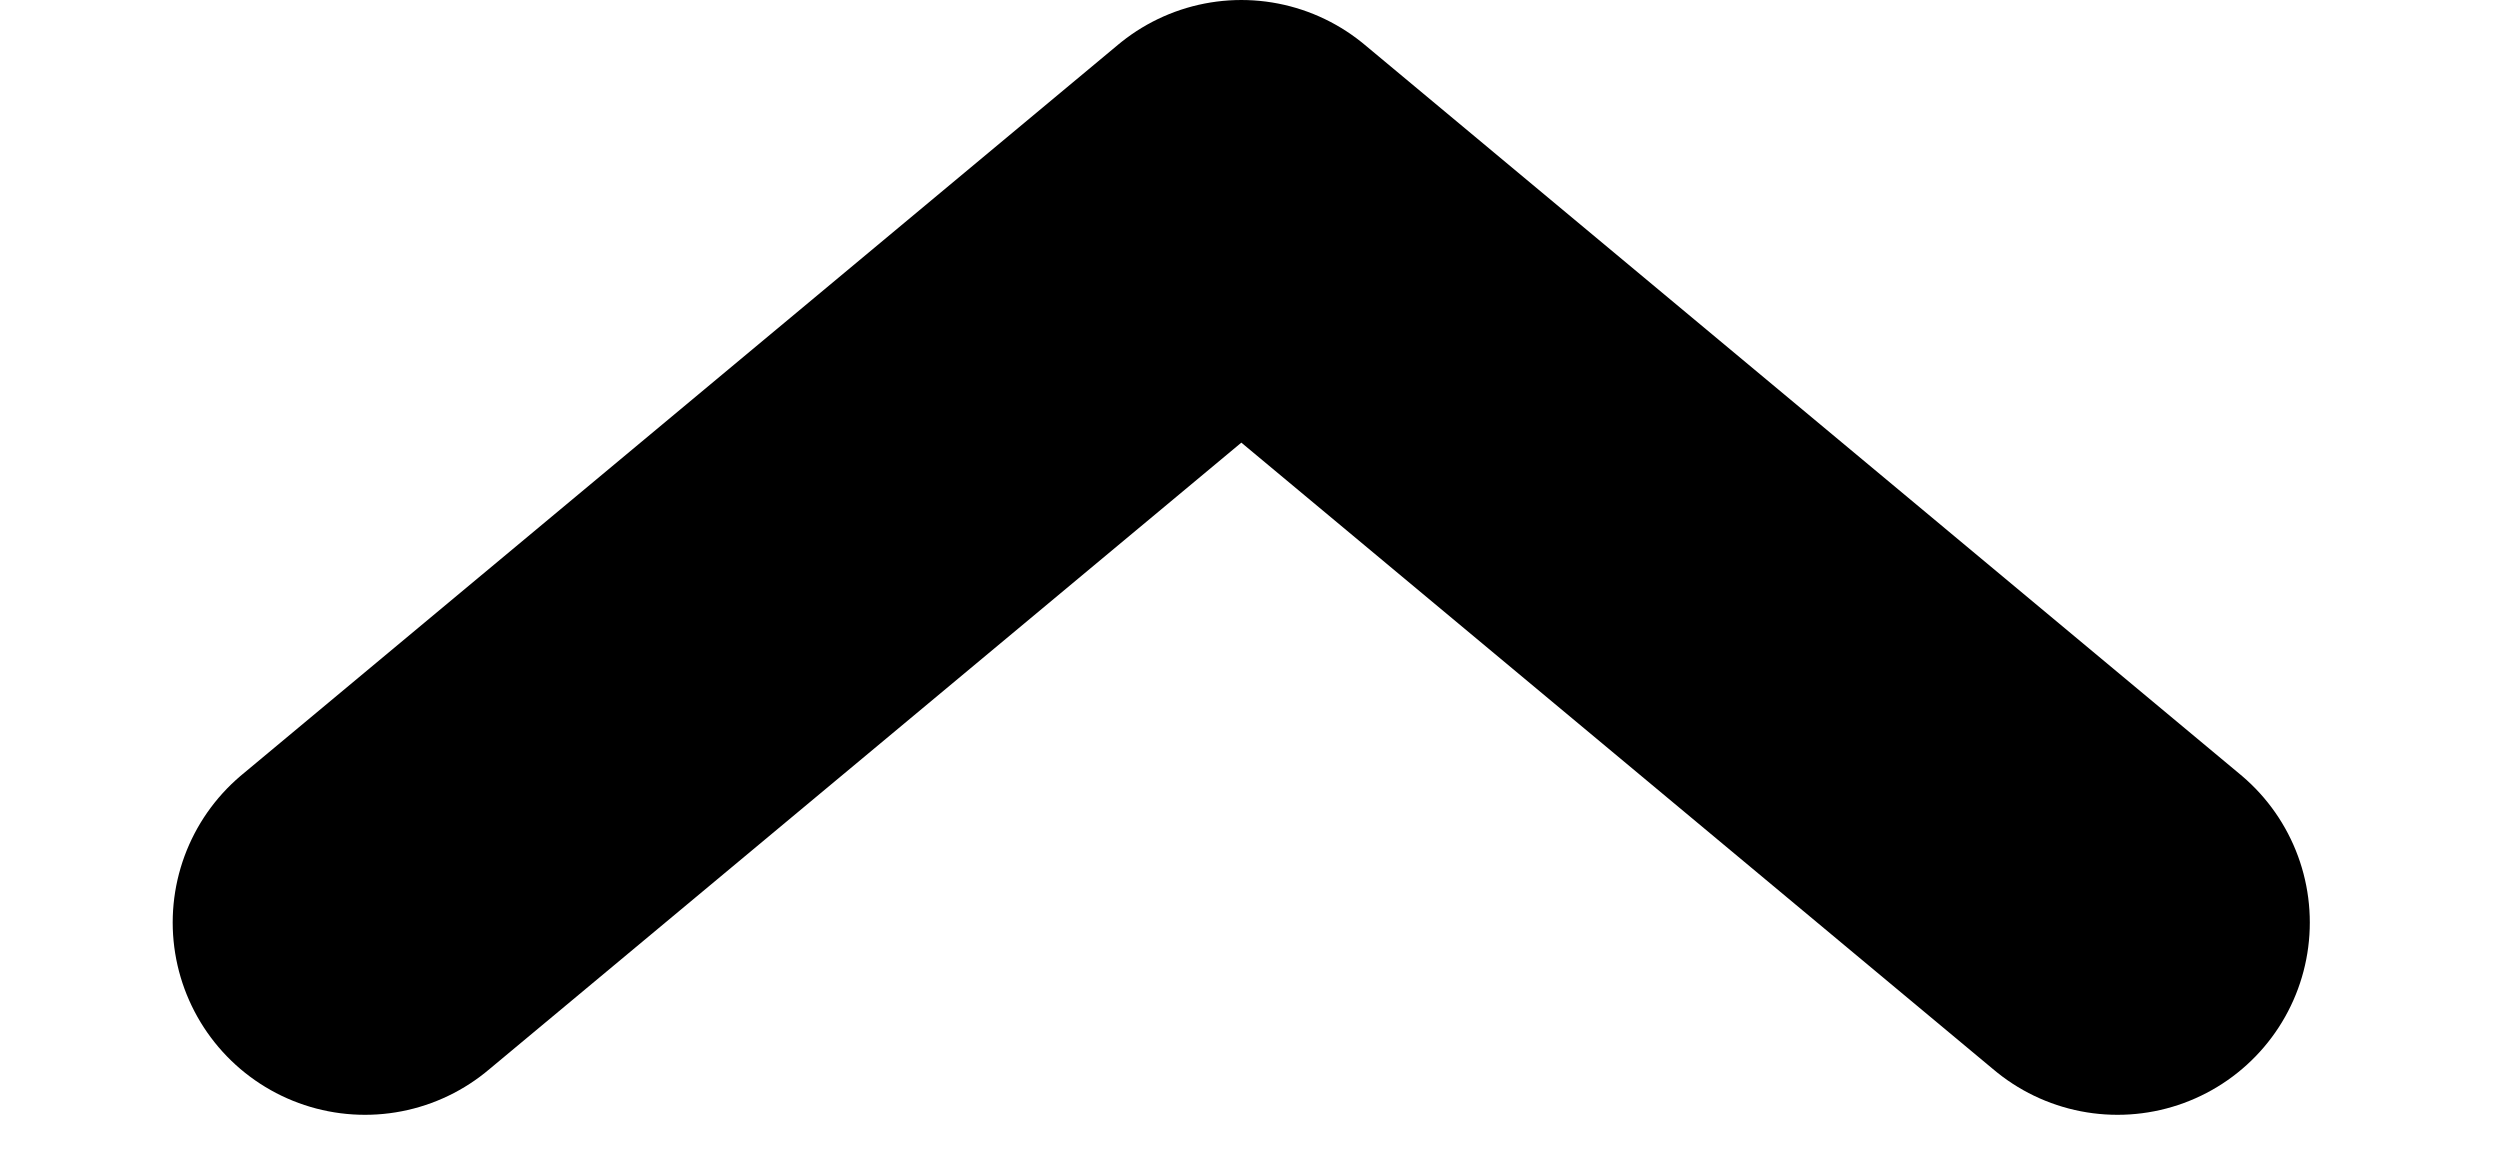 <svg width="13" height="6" viewBox="0 0 13 6" fill="none" xmlns="http://www.w3.org/2000/svg">
<path d="M1.898 4.797L6.455 1L11.011 4.797" stroke="black" stroke-width="2" stroke-linecap="round" stroke-linejoin="round"/>
</svg>

